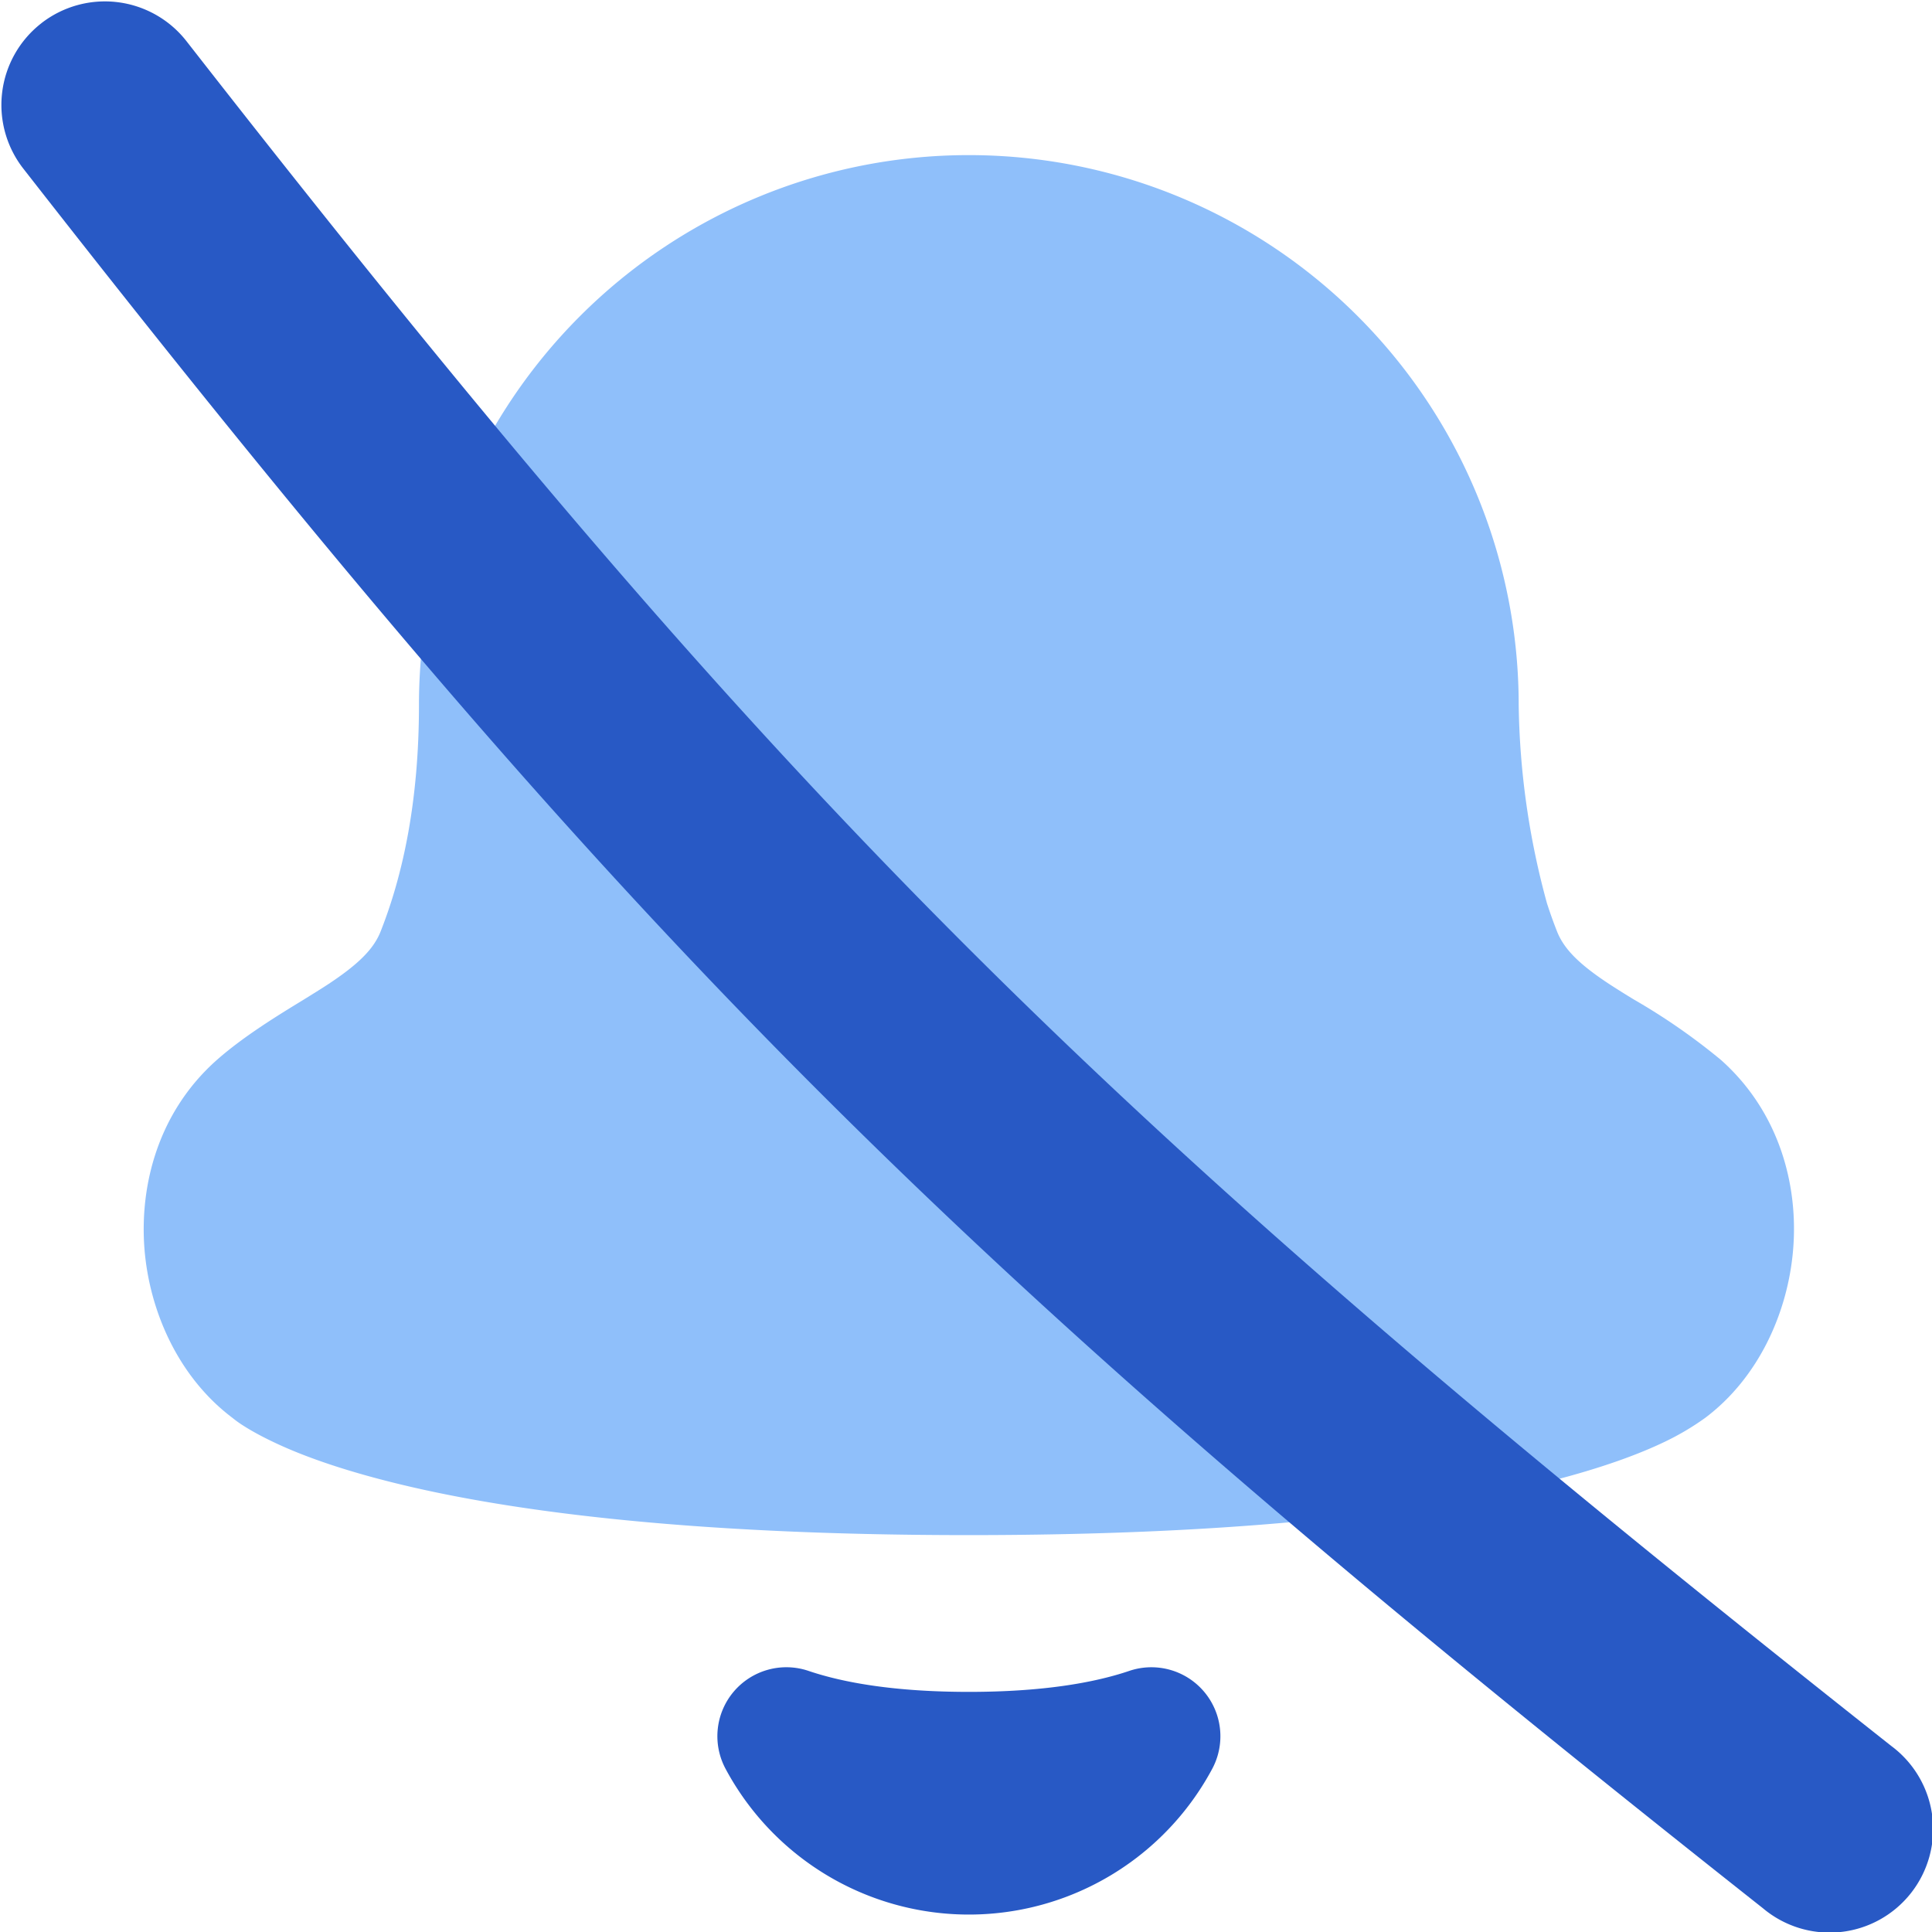 <svg xmlns="http://www.w3.org/2000/svg" fill="none" viewBox="0 0 14 14" id="Disable-Bell-Notification--Streamline-Flex">
  <desc>
    Disable Bell Notification Streamline Icon: https://streamlinehq.com
  </desc>
  <g id="disable-bell-notification--disable-silent-notification-off-silence-alarm-bell-alert">
    <path id="Union" fill="#8fbffa" fill-rule="evenodd" d="M7.02 1.124a3.984 3.984 0 0 0 -3.984 3.984c0 0.694 -0.115 1.23 -0.278 1.642 -0.05 0.126 -0.159 0.237 -0.386 0.386 -0.047 0.031 -0.106 0.067 -0.17 0.107 -0.192 0.117 -0.44 0.269 -0.632 0.439 -0.42 0.373 -0.56 0.9 -0.523 1.37 0.037 0.456 0.249 0.93 0.637 1.222a0.803 0.803 0 0 0 0.081 0.058c0.05 0.032 0.119 0.071 0.209 0.114 0.18 0.087 0.45 0.19 0.845 0.29 0.788 0.2 2.09 0.388 4.201 0.388 2.113 0 3.414 -0.189 4.202 -0.388 0.395 -0.1 0.665 -0.203 0.845 -0.29a1.915 1.915 0 0 0 0.29 -0.172c0.388 -0.292 0.6 -0.766 0.637 -1.223 0.038 -0.468 -0.103 -0.996 -0.523 -1.37a4.545 4.545 0 0 0 -0.631 -0.438 6.832 6.832 0 0 1 -0.171 -0.107c-0.228 -0.149 -0.336 -0.26 -0.386 -0.386a3.392 3.392 0 0 1 -0.073 -0.204 5.704 5.704 0 0 1 -0.205 -1.438A3.984 3.984 0 0 0 7.02 1.124Z" clip-rule="evenodd" stroke-width="1"></path>
    <path id="Ellipse 85 (Stroke)" fill="#2859c5" fill-rule="evenodd" d="M5.317 12.258a0.5 0.5 0 0 1 0.542 -0.15c0.254 0.086 0.628 0.152 1.162 0.152 0.534 0 0.908 -0.066 1.162 -0.152a0.5 0.5 0 0 1 0.601 0.71 2 2 0 0 1 -3.526 0 0.5 0.5 0 0 1 0.059 -0.56Z" clip-rule="evenodd" stroke-width="1"></path>
    <path id="Vector (Stroke)" fill="#2859c5" fill-rule="evenodd" d="M0.299 0.169a0.75 0.75 0 0 0 -0.13 1.053c4.436 5.681 6.81 8.024 12.606 12.606a0.75 0.75 0 1 0 0.93 -1.176C7.997 8.139 5.708 5.88 1.351 0.298A0.75 0.75 0 0 0 0.3 0.168Z" clip-rule="evenodd" stroke-width="1"></path>
  </g>
</svg>